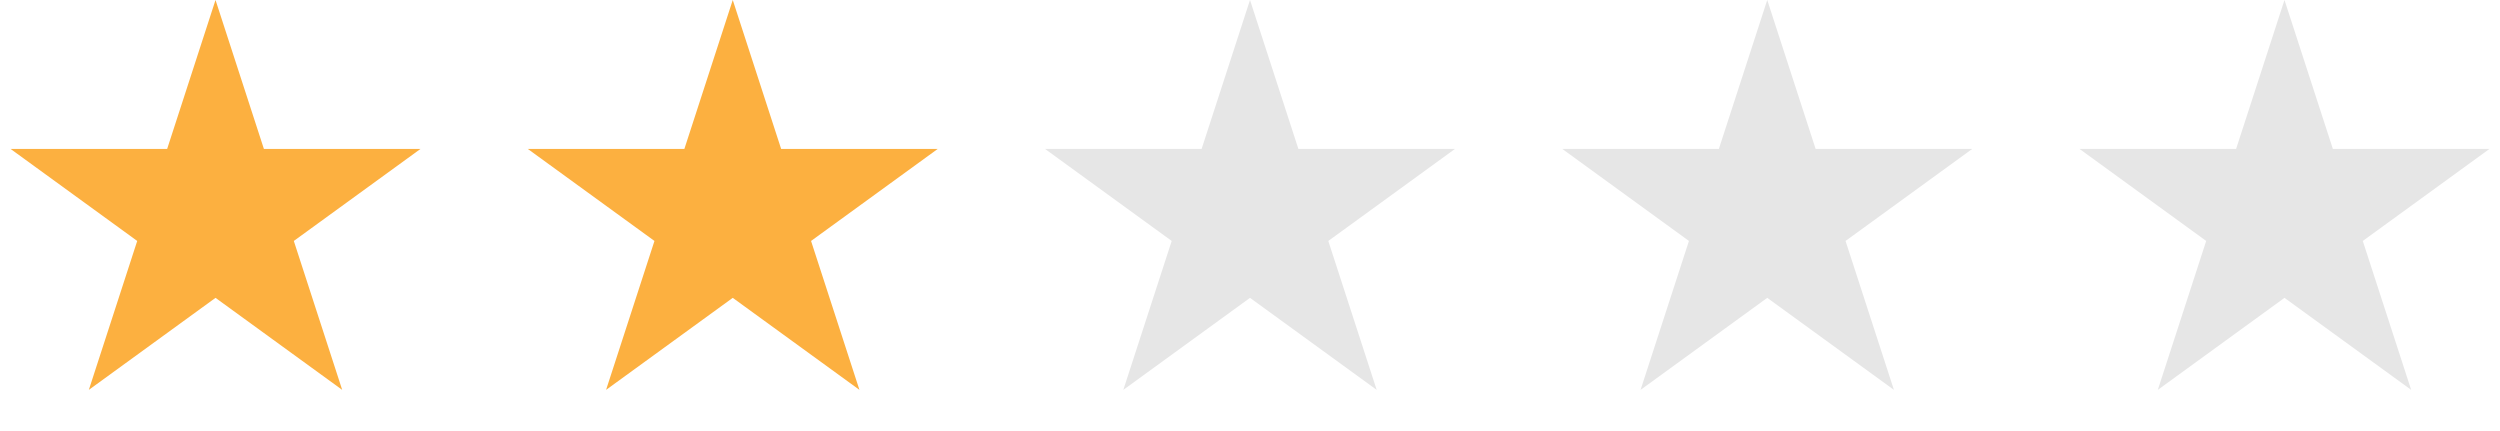 <svg width="116" height="20" viewBox="0 0 116 20" fill="none" xmlns="http://www.w3.org/2000/svg"><path d="M10 0l2.245 6.91h7.266l-5.878 4.27 2.245 6.91L10 13.82l-5.878 4.27 2.245-6.91L.49 6.91h7.266L10 0zm24 0l2.245 6.91h7.266l-5.878 4.27 2.245 6.91L34 13.82l-5.878 4.27 2.245-6.91-5.878-4.27h7.266L34 0z" fill="#FCB040"/><path d="M58 0l2.245 6.91h7.266l-5.878 4.27 2.245 6.91L58 13.82l-5.878 4.27 2.245-6.91-5.878-4.27h7.266L58 0zm24 0l2.245 6.91h7.266l-5.878 4.27 2.245 6.91L82 13.82l-5.878 4.27 2.245-6.91-5.878-4.27h7.266L82 0zm24 0l2.245 6.91h7.266l-5.878 4.27 2.245 6.91L106 13.82l-5.878 4.27 2.245-6.91-5.878-4.27h7.266L106 0z" fill="#000" fill-opacity=".1"/></svg>
